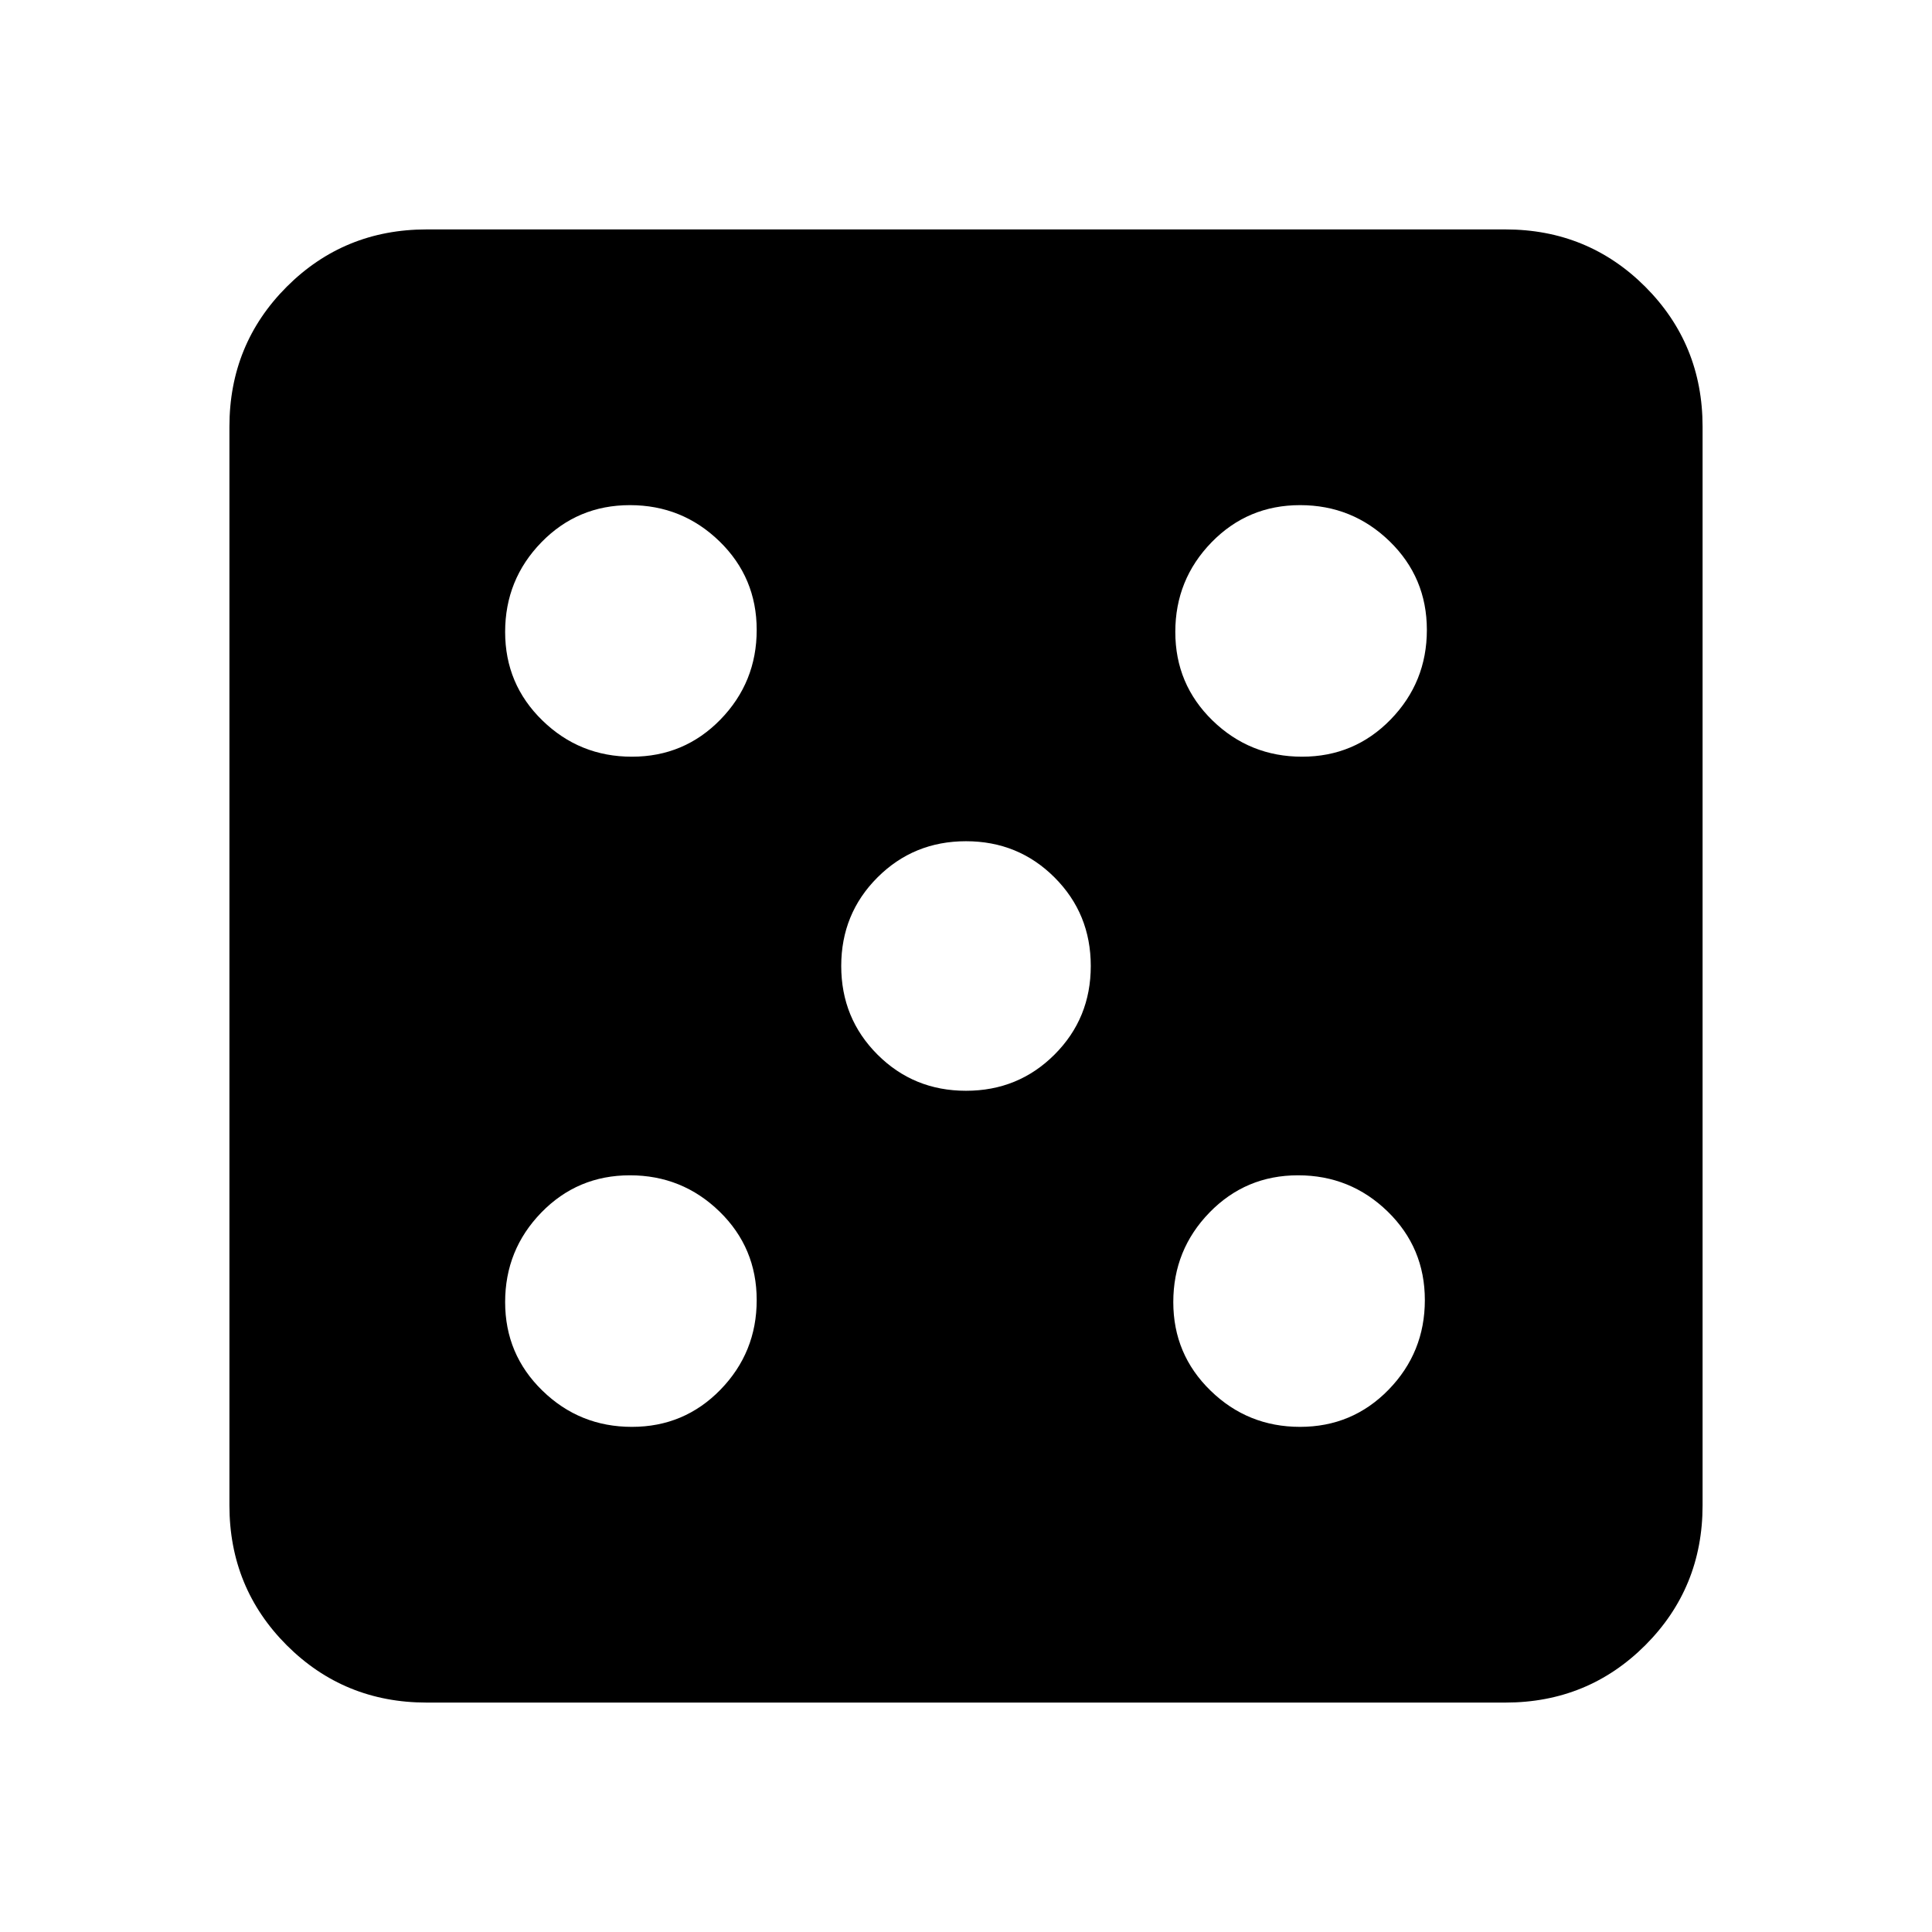 <svg xmlns="http://www.w3.org/2000/svg" height="24" width="24"><path d="M7.85 17.725q.65 0 1.1-.462.45-.463.45-1.113 0-.65-.462-1.1-.463-.45-1.113-.45-.65 0-1.1.462-.45.463-.45 1.113 0 .65.463 1.1.462.45 1.112.45Zm0-8.325q.65 0 1.1-.462.45-.463.45-1.113 0-.65-.462-1.1-.463-.45-1.113-.45-.65 0-1.1.462-.45.463-.45 1.113 0 .65.463 1.1.462.45 1.112.45ZM12 13.55q.65 0 1.1-.45.45-.45.45-1.1 0-.65-.45-1.1-.45-.45-1.1-.45-.65 0-1.1.45-.45.45-.45 1.1 0 .65.45 1.1.45.45 1.1.45Zm4.15 4.175q.65 0 1.1-.462.45-.463.45-1.113 0-.65-.462-1.1-.463-.45-1.113-.45-.65 0-1.1.462-.45.463-.45 1.113 0 .65.463 1.1.462.45 1.112.45Zm.025-8.325q.65 0 1.1-.462.45-.463.45-1.113 0-.65-.462-1.1-.463-.45-1.113-.45-.65 0-1.1.462-.45.463-.45 1.113 0 .65.462 1.1.463.45 1.113.45ZM5.3 21.15q-1.025 0-1.738-.712-.712-.713-.712-1.738V5.3q0-1.025.712-1.738.713-.712 1.738-.712h13.4q1.025 0 1.738.712.712.713.712 1.738v13.4q0 1.025-.712 1.738-.713.712-1.738.712Z"/></svg>